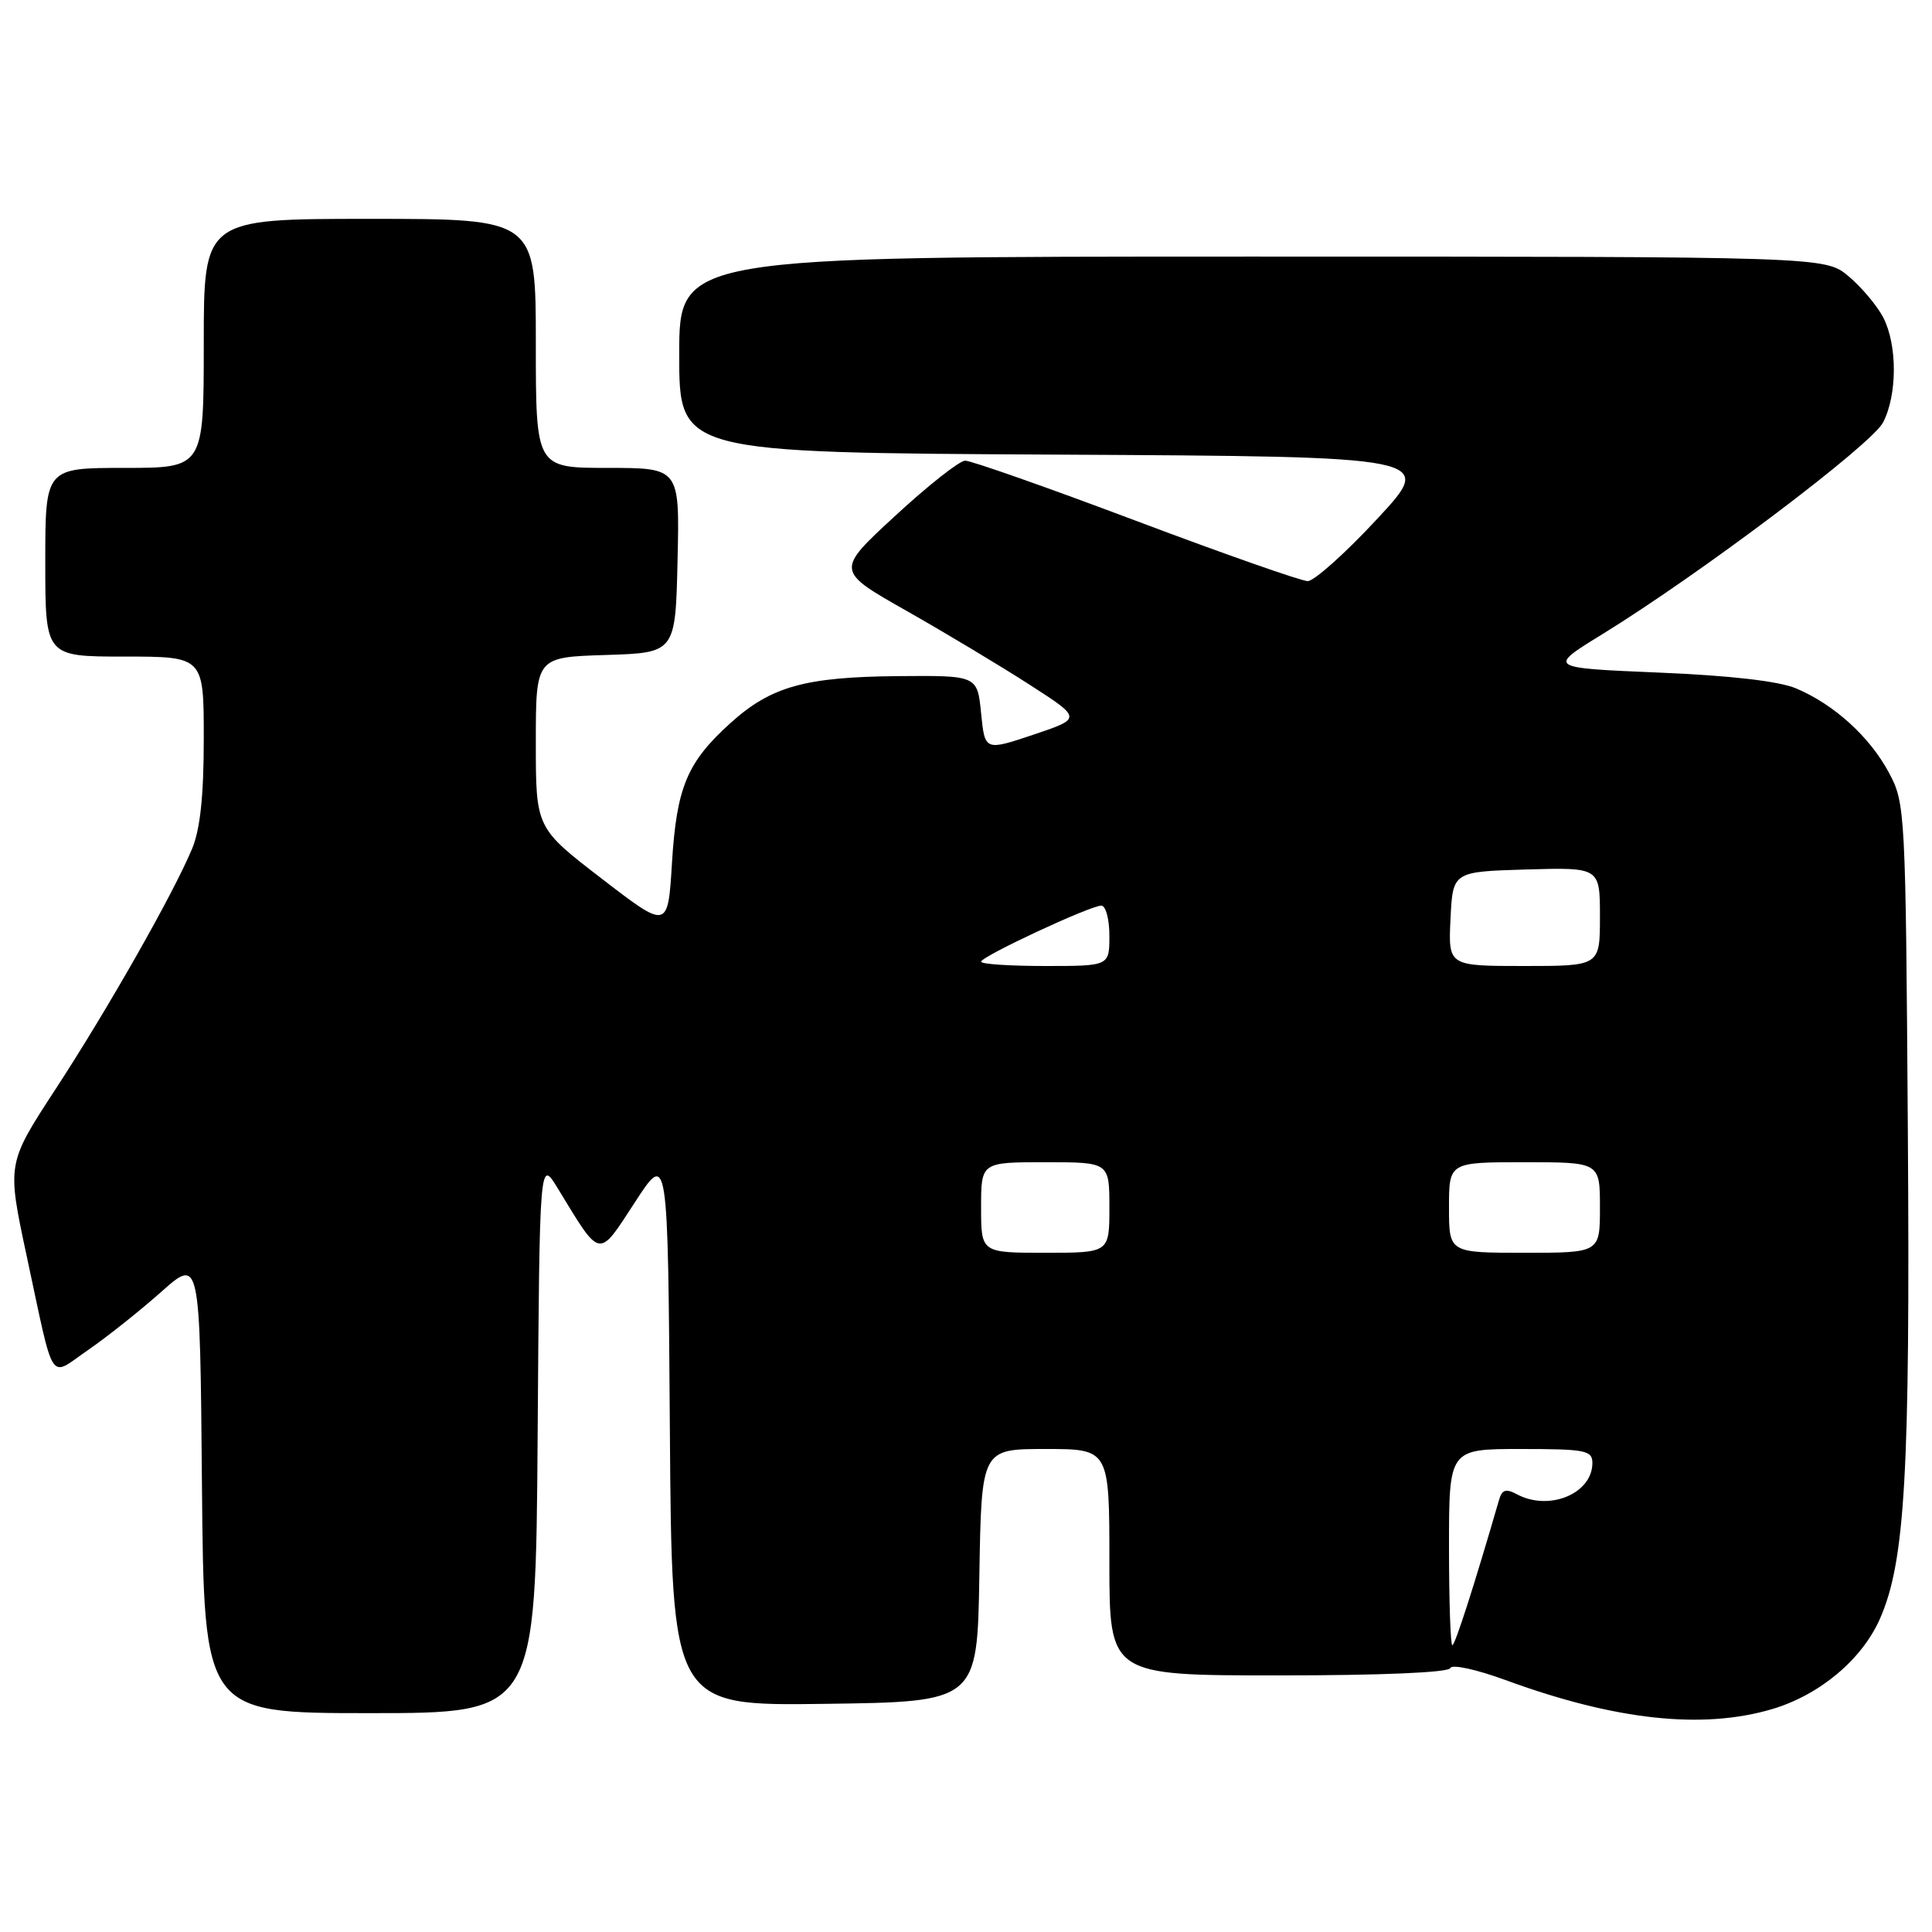 <?xml version="1.0" encoding="UTF-8" standalone="no"?>
<!DOCTYPE svg PUBLIC "-//W3C//DTD SVG 1.1//EN" "http://www.w3.org/Graphics/SVG/1.1/DTD/svg11.dtd" >
<svg xmlns="http://www.w3.org/2000/svg" xmlns:xlink="http://www.w3.org/1999/xlink" version="1.1" viewBox="0 0 256 256">
 <g >
 <path fill="currentColor"
d=" M 234.83 226.46 C 241.12 224.59 246.72 219.90 249.10 214.50 C 252.44 206.93 253.11 195.22 252.80 150.00 C 252.51 107.35 252.46 106.42 250.29 102.38 C 247.75 97.63 243.04 93.35 238.00 91.22 C 235.75 90.26 229.25 89.51 219.78 89.12 C 205.06 88.50 205.06 88.50 212.28 84.06 C 225.31 76.04 247.98 58.94 249.52 55.97 C 251.41 52.31 251.42 45.71 249.54 42.07 C 248.73 40.51 246.67 38.06 244.96 36.62 C 241.85 34.00 241.85 34.00 165.92 34.00 C 90.00 34.00 90.00 34.00 90.00 46.99 C 90.00 59.98 90.00 59.98 140.08 60.24 C 190.16 60.50 190.16 60.50 182.49 68.75 C 178.28 73.29 174.13 77.00 173.28 77.00 C 172.44 77.00 162.18 73.40 150.50 69.00 C 138.82 64.60 128.64 61.02 127.88 61.04 C 127.12 61.06 122.95 64.35 118.62 68.35 C 110.73 75.62 110.73 75.62 120.12 80.94 C 125.28 83.87 132.62 88.27 136.43 90.73 C 143.36 95.19 143.36 95.19 136.93 97.35 C 130.50 99.50 130.50 99.50 130.00 94.50 C 129.50 89.50 129.50 89.50 119.00 89.59 C 106.67 89.70 102.16 90.96 96.80 95.80 C 91.04 101.00 89.66 104.30 89.04 114.33 C 88.50 123.17 88.50 123.17 79.75 116.44 C 71.00 109.71 71.00 109.71 71.00 98.39 C 71.00 87.08 71.00 87.08 80.25 86.79 C 89.50 86.50 89.50 86.50 89.78 74.25 C 90.06 62.00 90.06 62.00 80.53 62.00 C 71.00 62.00 71.00 62.00 71.00 45.50 C 71.00 29.00 71.00 29.00 49.00 29.00 C 27.00 29.00 27.00 29.00 27.00 45.50 C 27.00 62.00 27.00 62.00 16.50 62.00 C 6.00 62.00 6.00 62.00 6.00 74.50 C 6.00 87.00 6.00 87.00 16.50 87.00 C 27.00 87.00 27.00 87.00 27.00 97.88 C 27.00 105.44 26.53 109.89 25.45 112.47 C 22.95 118.46 14.27 133.74 7.34 144.35 C 0.92 154.19 0.92 154.19 3.52 166.35 C 7.29 183.90 6.39 182.51 11.66 178.89 C 14.15 177.18 18.50 173.72 21.34 171.20 C 26.50 166.61 26.50 166.61 26.76 196.81 C 27.03 227.00 27.03 227.00 49.00 227.00 C 70.98 227.00 70.98 227.00 71.24 190.25 C 71.50 153.50 71.50 153.50 73.93 157.50 C 79.67 166.92 79.22 166.84 84.14 159.29 C 88.50 152.59 88.50 152.59 88.76 189.32 C 89.02 226.04 89.02 226.04 109.26 225.77 C 129.50 225.50 129.50 225.50 129.77 208.75 C 130.05 192.00 130.05 192.00 138.52 192.00 C 147.00 192.00 147.00 192.00 147.00 207.00 C 147.00 222.00 147.00 222.00 169.42 222.00 C 183.00 222.00 191.96 221.62 192.17 221.03 C 192.35 220.49 195.62 221.20 199.50 222.62 C 214.04 227.95 225.58 229.20 234.83 226.46 Z  M 192.00 205.00 C 192.00 192.00 192.00 192.00 201.50 192.00 C 210.07 192.00 211.00 192.18 211.00 193.85 C 211.00 197.91 205.28 200.29 201.00 198.00 C 199.54 197.22 199.02 197.38 198.63 198.75 C 195.37 209.99 192.80 218.00 192.44 218.00 C 192.20 218.00 192.00 212.15 192.00 205.00 Z  M 130.00 160.00 C 130.00 154.00 130.00 154.00 138.50 154.00 C 147.00 154.00 147.00 154.00 147.00 160.00 C 147.00 166.00 147.00 166.00 138.50 166.00 C 130.00 166.00 130.00 166.00 130.00 160.00 Z  M 192.00 160.00 C 192.00 154.00 192.00 154.00 202.00 154.00 C 212.00 154.00 212.00 154.00 212.00 160.00 C 212.00 166.00 212.00 166.00 202.00 166.00 C 192.00 166.00 192.00 166.00 192.00 160.00 Z  M 130.00 127.43 C 130.00 126.74 144.45 120.00 145.93 120.00 C 146.52 120.00 147.00 121.80 147.00 124.00 C 147.00 128.00 147.00 128.00 138.50 128.00 C 133.82 128.00 130.00 127.75 130.00 127.43 Z  M 192.20 121.75 C 192.50 115.50 192.50 115.50 202.25 115.21 C 212.00 114.93 212.00 114.93 212.00 121.46 C 212.00 128.00 212.00 128.00 201.95 128.00 C 191.90 128.00 191.90 128.00 192.20 121.75 Z "/>
</g>
</svg>